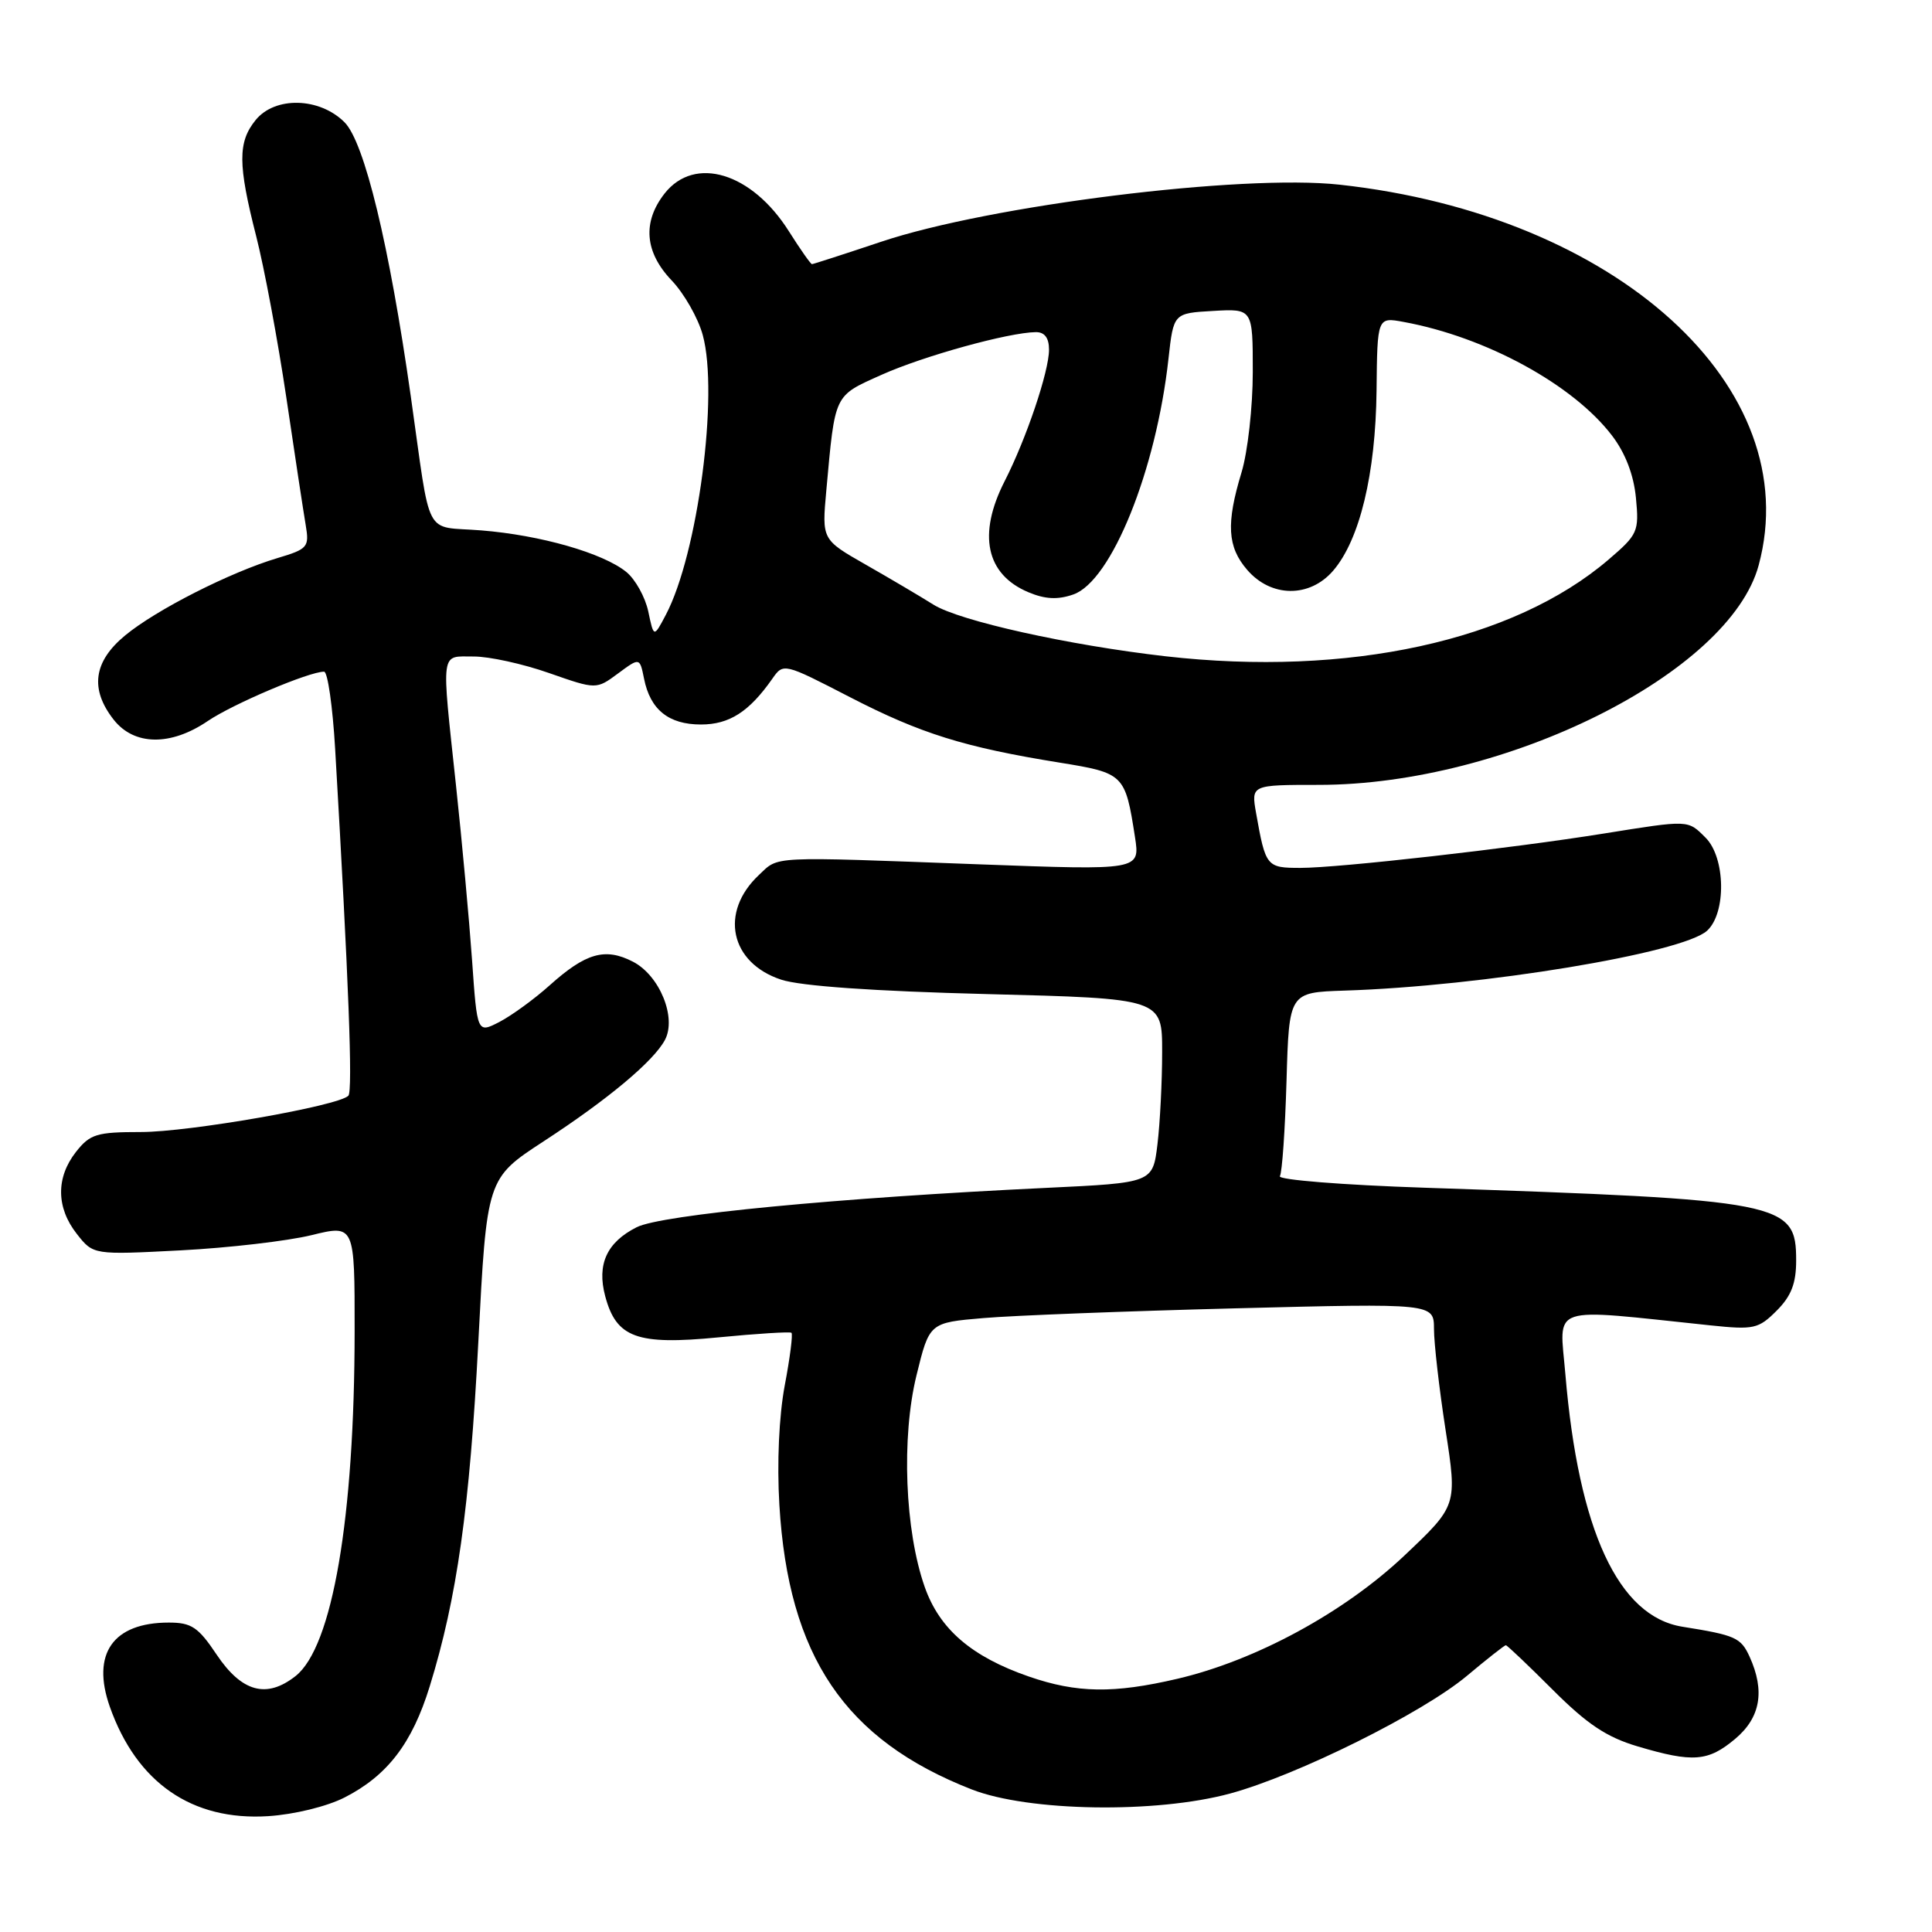 <?xml version="1.0" encoding="UTF-8" standalone="no"?>
<!DOCTYPE svg PUBLIC "-//W3C//DTD SVG 1.1//EN" "http://www.w3.org/Graphics/SVG/1.1/DTD/svg11.dtd" >
<svg xmlns="http://www.w3.org/2000/svg" xmlns:xlink="http://www.w3.org/1999/xlink" version="1.1" viewBox="0 0 256 256">
 <g >
 <path fill="currentColor"
d=" M 45.65 238.18 C 51.33 235.28 54.61 231.01 56.94 223.45 C 60.55 211.77 62.24 199.80 63.38 177.83 C 64.50 156.15 64.50 156.15 72.02 151.24 C 80.54 145.69 86.59 140.63 88.10 137.81 C 89.69 134.85 87.41 129.26 83.87 127.43 C 80.19 125.53 77.62 126.26 72.81 130.58 C 70.78 132.40 67.79 134.57 66.18 135.41 C 63.23 136.93 63.23 136.93 62.55 127.22 C 62.17 121.87 61.22 111.49 60.43 104.15 C 58.47 85.85 58.31 87.00 62.75 86.99 C 64.81 86.98 69.31 87.97 72.75 89.18 C 79.01 91.37 79.01 91.37 81.89 89.24 C 84.77 87.11 84.77 87.11 85.34 89.93 C 86.16 94.04 88.60 96.00 92.88 96.00 C 96.64 96.00 99.26 94.32 102.32 89.96 C 103.81 87.83 103.81 87.83 112.65 92.39 C 122.00 97.21 127.76 99.01 140.40 101.05 C 148.94 102.43 149.10 102.58 150.39 110.91 C 151.07 115.32 151.07 115.32 129.79 114.53 C 101.65 113.48 103.26 113.41 100.55 115.95 C 95.31 120.88 96.74 127.58 103.51 129.81 C 106.08 130.66 115.79 131.34 130.75 131.72 C 154.00 132.31 154.00 132.31 153.99 139.41 C 153.99 143.31 153.71 148.80 153.37 151.62 C 152.75 156.73 152.75 156.73 138.63 157.40 C 111.07 158.71 87.63 160.96 84.37 162.61 C 80.40 164.61 79.07 167.53 80.19 171.74 C 81.66 177.27 84.39 178.26 95.17 177.21 C 100.30 176.71 104.67 176.44 104.87 176.60 C 105.08 176.77 104.68 179.92 103.98 183.59 C 103.22 187.64 102.94 193.87 103.27 199.39 C 104.46 219.46 111.95 230.54 128.76 237.11 C 136.28 240.05 153.19 240.32 163.00 237.65 C 171.88 235.24 188.46 227.00 194.36 222.07 C 197.03 219.83 199.36 218.00 199.53 218.00 C 199.70 218.00 202.50 220.66 205.75 223.91 C 210.31 228.47 212.89 230.19 217.01 231.41 C 224.32 233.58 226.34 233.42 229.92 230.41 C 233.28 227.59 233.89 224.06 231.83 219.52 C 230.67 216.99 229.96 216.67 222.93 215.55 C 214.44 214.19 209.16 202.80 207.42 182.09 C 206.64 172.75 204.90 173.34 226.66 175.62 C 232.39 176.22 233.01 176.08 235.41 173.68 C 237.35 171.74 238.00 170.06 238.00 167.03 C 238.00 159.28 236.47 158.98 188.78 157.38 C 177.93 157.02 169.30 156.33 169.59 155.85 C 169.89 155.37 170.28 149.70 170.47 143.24 C 170.81 131.50 170.81 131.50 178.15 131.26 C 196.42 130.68 222.91 126.30 226.19 123.33 C 228.76 121.00 228.65 113.65 226.00 111.00 C 223.62 108.62 223.87 108.63 212.50 110.45 C 200.23 112.42 177.42 115.00 172.32 115.00 C 167.82 115.00 167.70 114.85 166.44 107.75 C 165.78 104.00 165.78 104.00 174.76 104.00 C 199.49 104.00 229.17 89.19 233.03 74.91 C 239.40 51.35 214.24 28.49 177.50 24.47 C 164.57 23.05 131.13 27.21 116.74 32.04 C 111.87 33.67 107.75 35.00 107.59 35.00 C 107.42 35.00 106.05 33.05 104.54 30.66 C 99.63 22.87 92.06 20.57 88.07 25.63 C 85.10 29.42 85.42 33.41 89.00 37.16 C 90.65 38.89 92.51 42.15 93.12 44.40 C 95.26 52.23 92.46 73.44 88.23 81.46 C 86.63 84.50 86.63 84.50 85.90 81.02 C 85.49 79.11 84.18 76.75 82.98 75.78 C 79.89 73.28 71.63 70.91 63.77 70.28 C 56.04 69.65 57.17 71.81 54.43 52.50 C 51.58 32.43 48.29 18.84 45.65 16.20 C 42.34 12.89 36.44 12.74 33.87 15.91 C 31.50 18.83 31.52 21.79 33.94 31.27 C 35.01 35.45 36.81 45.08 37.94 52.68 C 39.06 60.28 40.22 67.89 40.51 69.59 C 41.00 72.50 40.78 72.75 36.76 73.95 C 30.51 75.82 20.69 80.80 16.59 84.19 C 12.38 87.66 11.88 91.31 15.07 95.37 C 17.78 98.81 22.62 98.88 27.53 95.54 C 30.88 93.27 40.94 89.00 42.94 89.00 C 43.42 89.00 44.08 93.61 44.41 99.25 C 46.20 129.93 46.76 144.57 46.16 145.19 C 44.86 146.54 25.07 150.00 18.67 150.00 C 12.81 150.00 11.93 150.27 10.07 152.63 C 7.40 156.03 7.44 160.02 10.18 163.50 C 12.36 166.28 12.36 166.28 23.93 165.68 C 30.29 165.35 38.09 164.44 41.25 163.67 C 47.00 162.26 47.00 162.26 46.99 176.38 C 46.98 201.14 44.05 218.24 39.16 222.09 C 35.32 225.11 32.04 224.21 28.71 219.25 C 26.27 215.60 25.37 215.00 22.37 215.00 C 14.97 215.00 12.08 219.13 14.55 226.15 C 18.11 236.22 25.43 241.29 35.53 240.65 C 38.98 240.43 43.31 239.37 45.65 238.18 Z  M 136.33 222.15 C 128.74 219.52 124.50 215.88 122.53 210.28 C 119.90 202.81 119.42 190.48 121.44 182.24 C 123.15 175.26 123.15 175.26 130.33 174.65 C 134.27 174.31 149.31 173.73 163.75 173.36 C 190.00 172.69 190.00 172.69 190.01 176.10 C 190.01 177.97 190.70 184.00 191.55 189.50 C 193.09 199.50 193.09 199.50 186.08 206.13 C 178.11 213.66 166.40 220.02 156.00 222.45 C 147.57 224.42 142.69 224.35 136.33 222.15 Z  M 154.44 86.96 C 141.59 85.49 127.15 82.28 123.69 80.12 C 121.94 79.02 117.89 76.63 114.70 74.81 C 108.90 71.50 108.90 71.50 109.49 65.00 C 110.67 52.07 110.45 52.52 116.82 49.66 C 122.40 47.16 133.66 44.05 137.25 44.01 C 138.42 44.00 139.00 44.77 139.00 46.34 C 139.00 49.22 135.99 58.14 133.12 63.76 C 129.52 70.82 130.65 76.11 136.26 78.47 C 138.49 79.41 140.16 79.49 142.22 78.77 C 147.27 77.01 153.20 62.32 154.83 47.53 C 155.50 41.50 155.50 41.50 160.75 41.20 C 166.00 40.90 166.00 40.90 166.00 49.29 C 166.00 53.91 165.33 59.89 164.51 62.59 C 162.45 69.38 162.63 72.46 165.25 75.50 C 168.42 79.19 173.53 79.24 176.65 75.62 C 180.17 71.53 182.28 62.79 182.40 51.76 C 182.50 42.01 182.50 42.01 186.00 42.66 C 196.90 44.66 208.45 50.96 213.61 57.73 C 215.37 60.04 216.48 62.93 216.77 65.97 C 217.20 70.44 217.03 70.82 213.13 74.16 C 200.53 84.94 178.65 89.71 154.44 86.96 Z "/>
</g>
</svg>